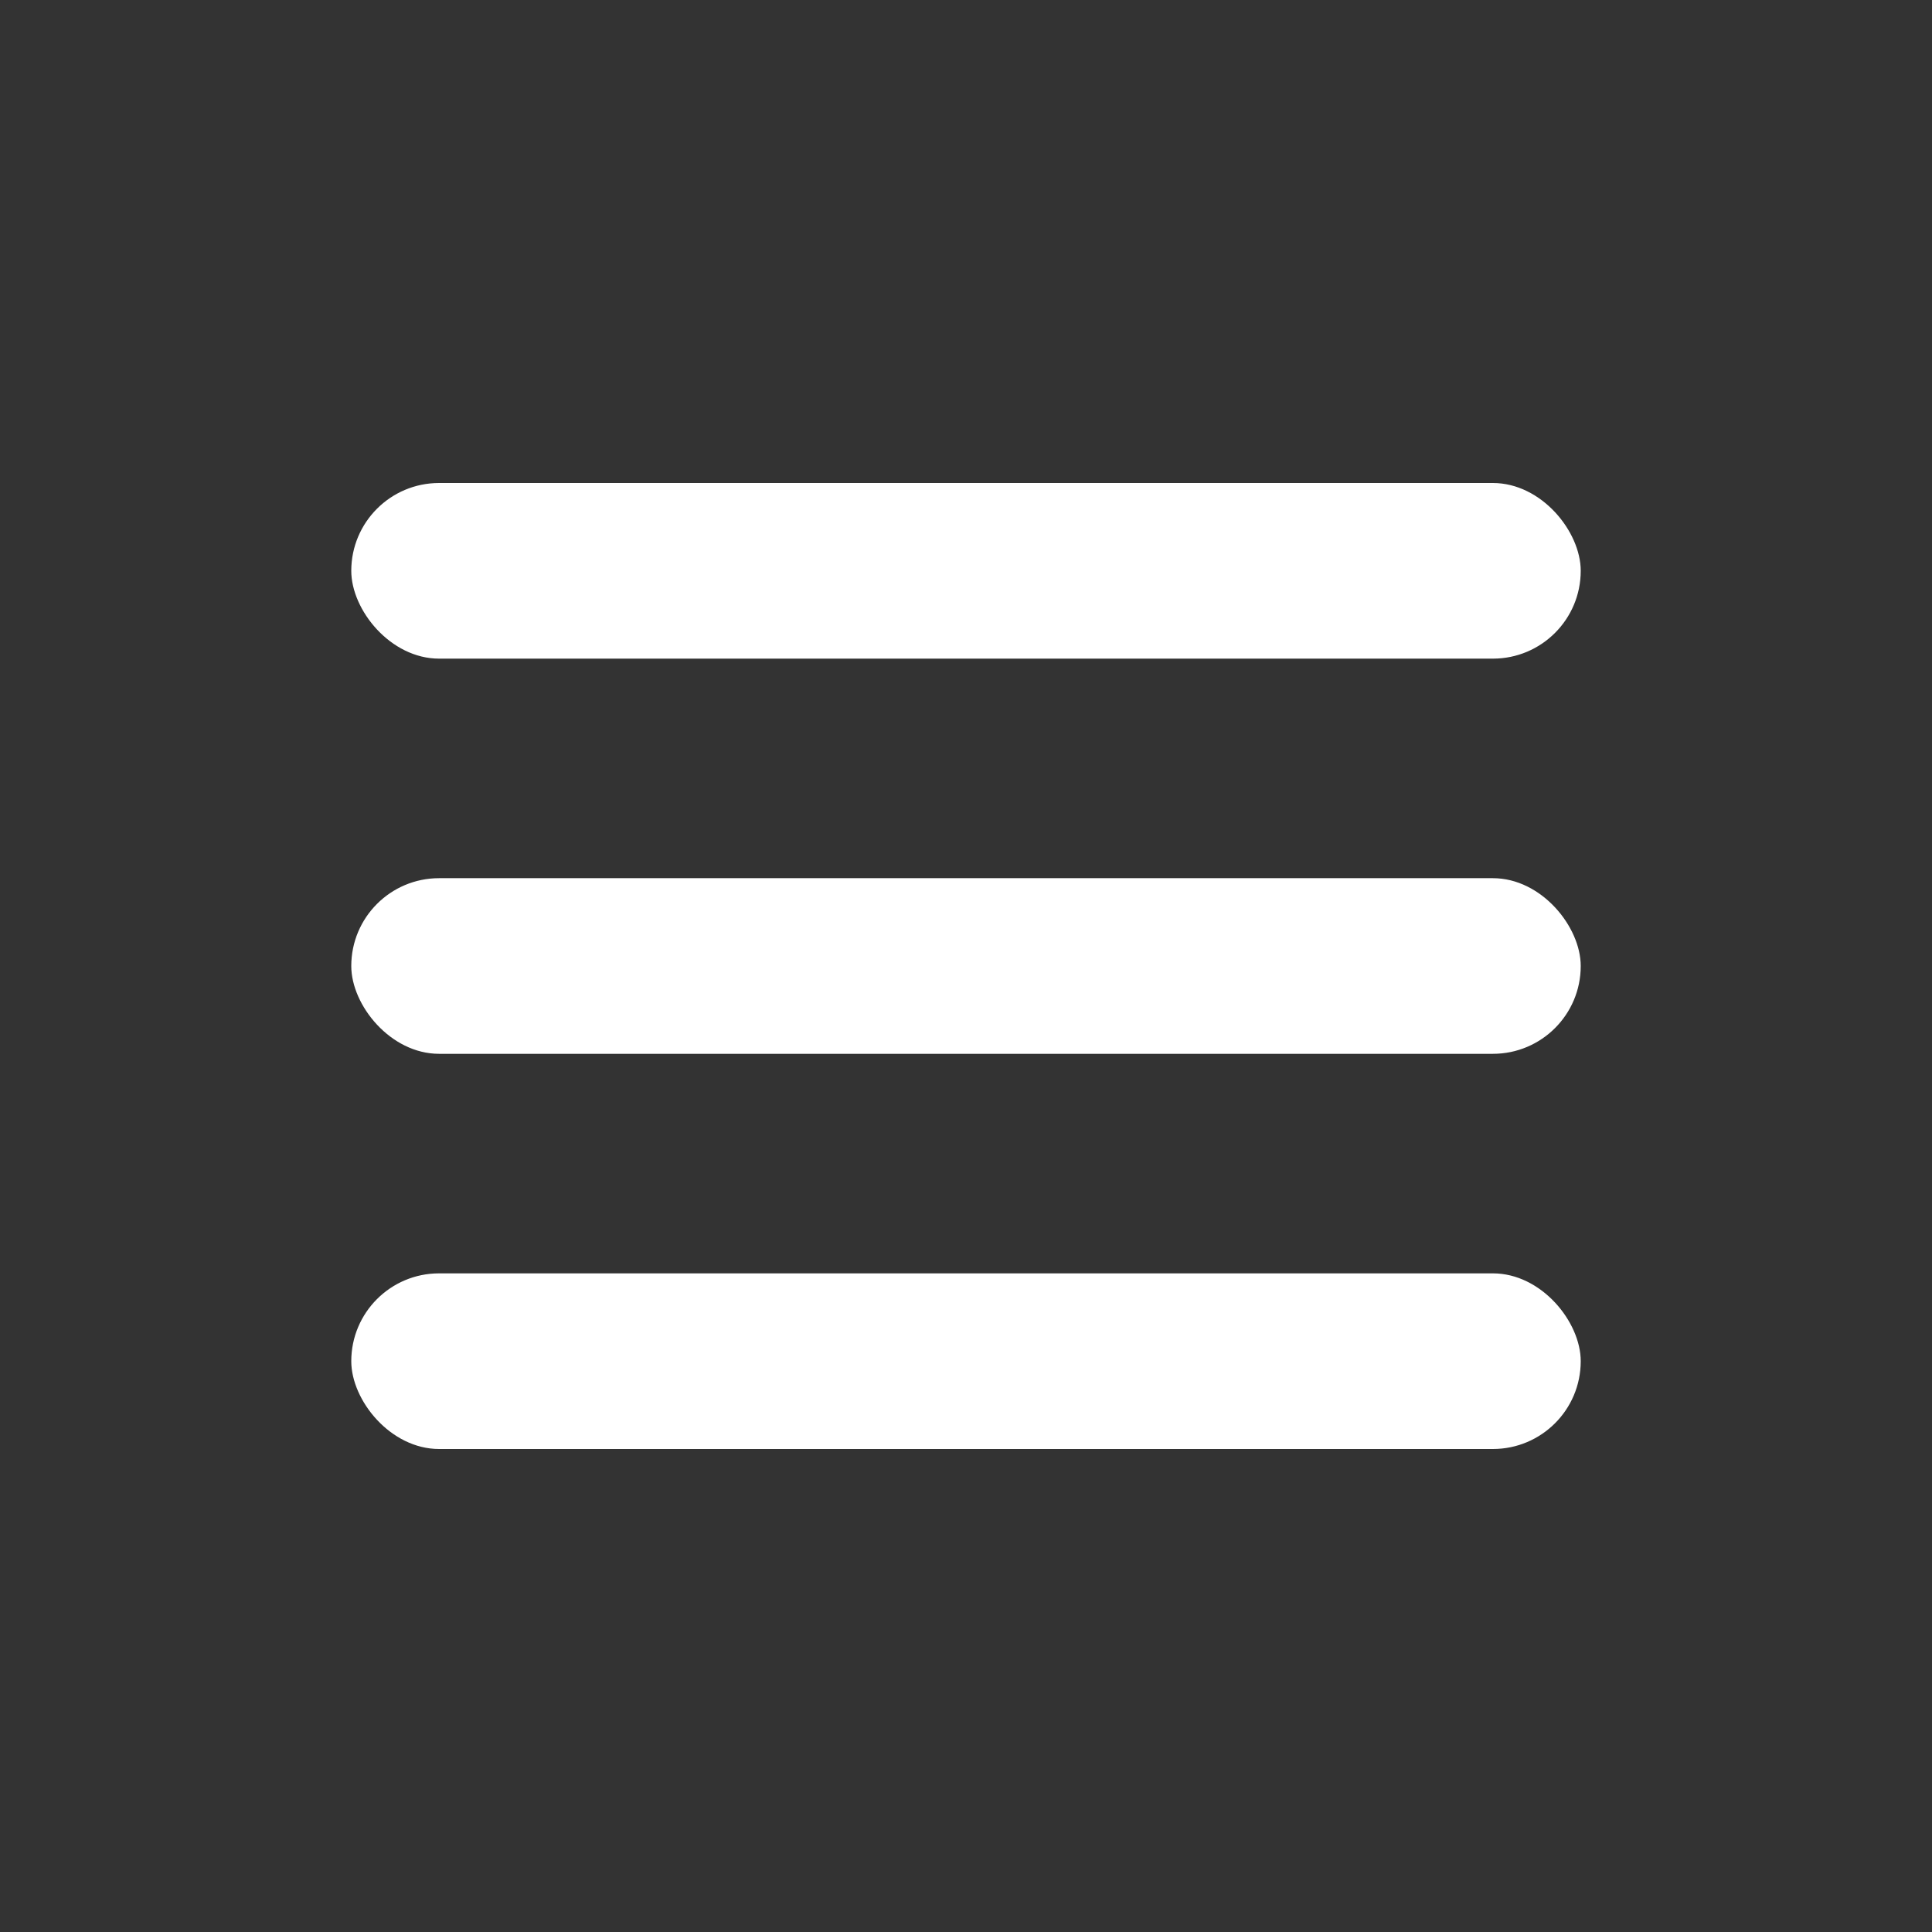 <svg viewBox="0 0 88 88" xmlns="http://www.w3.org/2000/svg">
  <rect x="0" y="0" width="88" height="88" fill="#333333" stroke="none"/>
  <rect x="16" y="22" width="56" height="8" rx="4" fill="white"/>
  <rect x="16" y="40" width="56" height="8" rx="4" fill="white"/>
  <rect x="16" y="58" width="56" height="8" rx="4" fill="white"/>
</svg>

